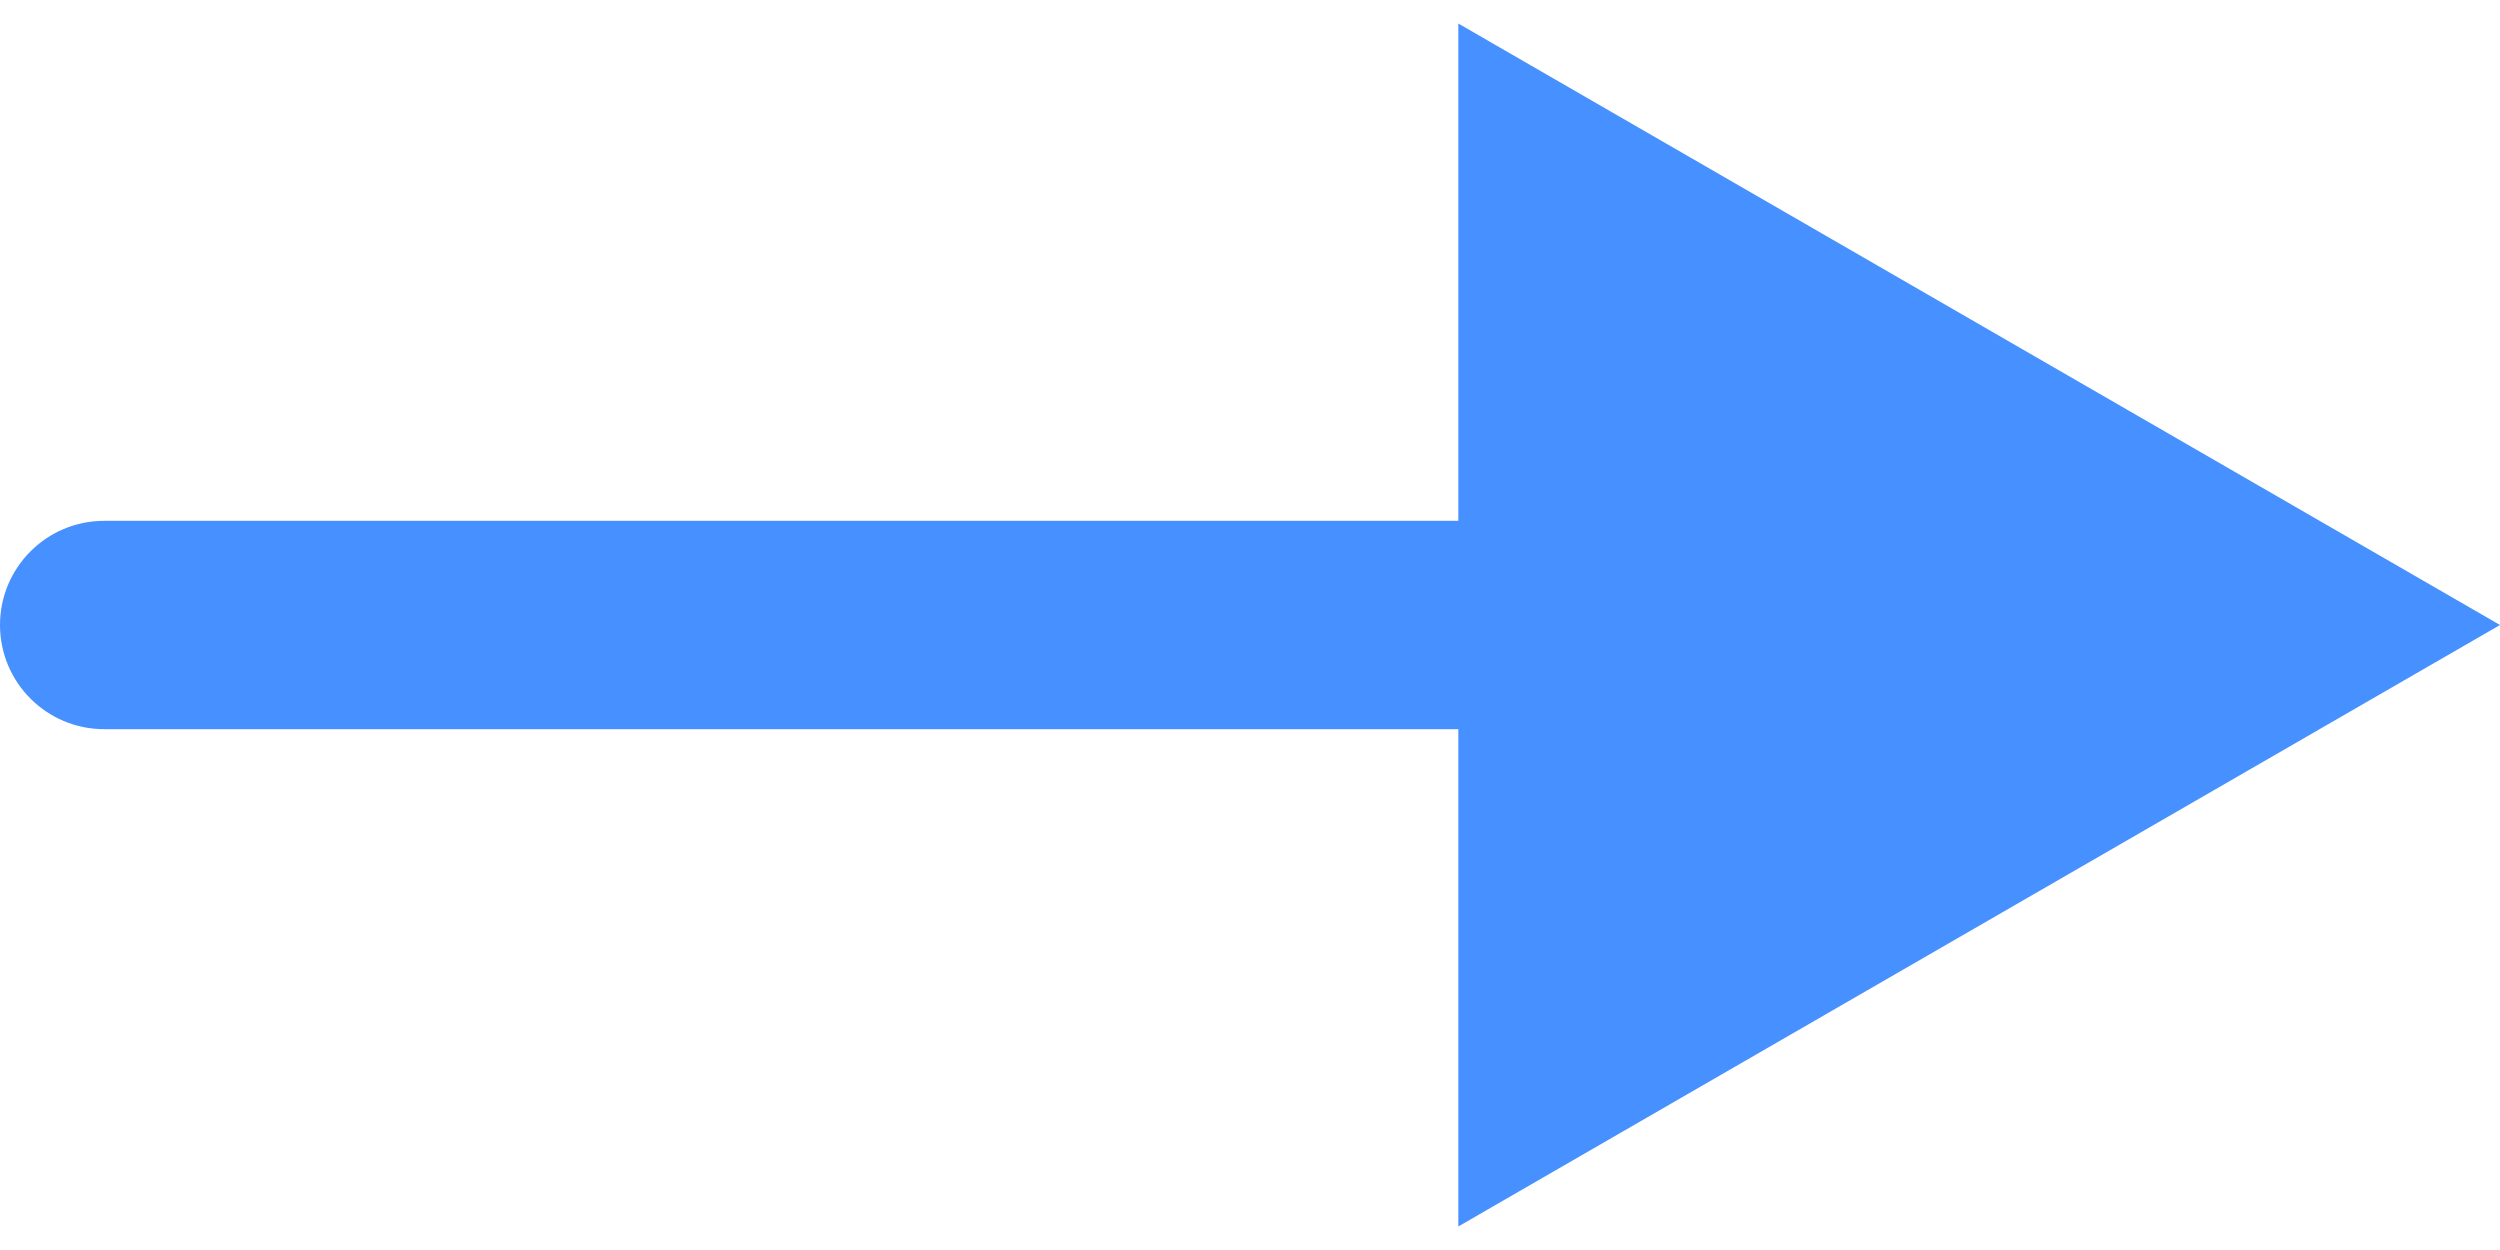 <svg width="24" height="12" viewBox="0 0 24 12" fill="none" xmlns="http://www.w3.org/2000/svg">
<path d="M1 5C0.448 5 0 5.448 0 6C0 6.552 0.448 7 1 7V5ZM24 6L14 0.226V11.774L24 6ZM1 7H15V5H1V7Z" fill="#4690FF"/>
</svg>
